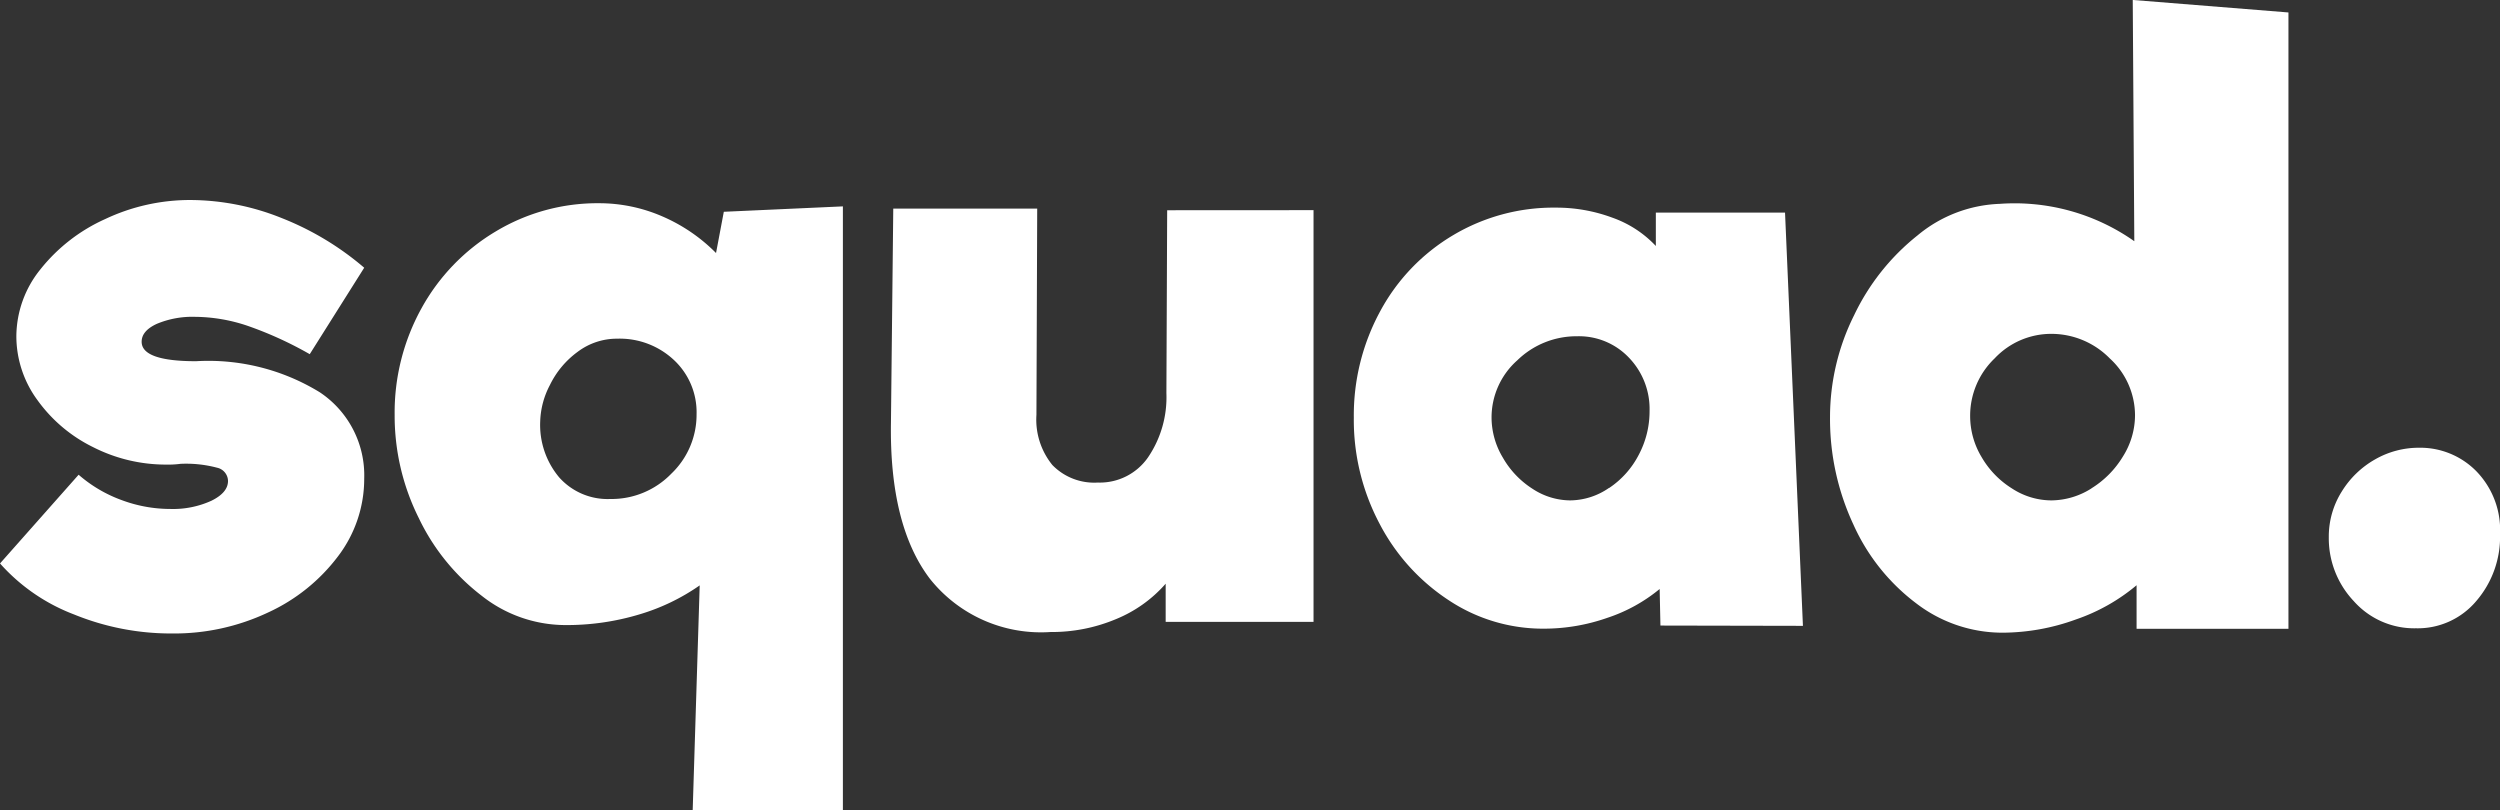 <svg xmlns="http://www.w3.org/2000/svg" width="119.841" height="38.841" viewBox="0 0 119.841 38.841">
  <rect x="0" y="0" width="119.841" height="38.841" fill="#333333" stroke="none"/>
  <g id="Group_15801" data-name="Group 15801" transform="translate(-3664.853 -1766.679)">
    <g id="g44" transform="translate(3664.853 1776.27)">
      <path id="path46" d="M-104.645-52.06a17.716,17.716,0,0,0-2.984-1.361,8.02,8.02,0,0,0-2.5-.429,4.414,4.414,0,0,0-1.847.336q-.727.335-.727.858,0,.933,2.611.933a10.206,10.206,0,0,1,5.932,1.492,4.78,4.78,0,0,1,2.126,4.141,6.126,6.126,0,0,1-1.25,3.712,8.77,8.77,0,0,1-3.357,2.7,10.549,10.549,0,0,1-4.607,1.007,12.318,12.318,0,0,1-4.7-.914,9.042,9.042,0,0,1-3.544-2.443l3.768-4.253a6.529,6.529,0,0,0,2.052,1.212,6.7,6.7,0,0,0,2.35.429,4.438,4.438,0,0,0,1.959-.392q.8-.392.8-.951a.662.662,0,0,0-.522-.634,5.789,5.789,0,0,0-1.753-.187,4.418,4.418,0,0,1-.672.037,7.7,7.7,0,0,1-3.525-.839,7.173,7.173,0,0,1-2.667-2.257,5.177,5.177,0,0,1-1.007-3.059,5.139,5.139,0,0,1,1.156-3.208,8.314,8.314,0,0,1,3.1-2.406,9.512,9.512,0,0,1,4.1-.914,11.813,11.813,0,0,1,4.346.858,13.93,13.93,0,0,1,3.973,2.388Z" transform="translate(119.493 59.447)" fill="#fff"/>
    </g>
    <g id="g48" transform="translate(3683.77 1776.423)">
      <path id="path50" d="M-93.471-91.368a3.906,3.906,0,0,0,1.212-2.854,3.421,3.421,0,0,0-1.082-2.593,3.8,3.8,0,0,0-2.723-1.026,3.126,3.126,0,0,0-1.9.634,4.294,4.294,0,0,0-1.324,1.585,3.986,3.986,0,0,0-.466,1.735,3.912,3.912,0,0,0,.914,2.7A3.108,3.108,0,0,0-96.4-90.156a3.99,3.99,0,0,0,2.929-1.212m8.226-12.815v28.949h-7.2l.336-10.781a9.993,9.993,0,0,1-2.854,1.38,12.065,12.065,0,0,1-3.637.522,6.481,6.481,0,0,1-3.954-1.4,10.251,10.251,0,0,1-3.022-3.731,10.973,10.973,0,0,1-1.156-4.943,10.334,10.334,0,0,1,1.287-5.111,9.765,9.765,0,0,1,3.544-3.675,9.459,9.459,0,0,1,4.98-1.361,7.587,7.587,0,0,1,2.984.615,8.175,8.175,0,0,1,2.611,1.772l.373-1.977Z" transform="translate(106.733 104.332)" fill="#fff"/>
    </g>
    <g id="g52" transform="translate(3707.559 1776.679)">
      <path id="path54" d="M-142.79-.527V19.208h-7.088V17.38a6.366,6.366,0,0,1-2.388,1.7,7.959,7.959,0,0,1-3.134.616,6.8,6.8,0,0,1-5.782-2.555q-1.94-2.555-1.865-7.48L-162.936-.6h6.9l-.037,9.886a3.45,3.45,0,0,0,.765,2.406,2.8,2.8,0,0,0,2.182.839,2.809,2.809,0,0,0,2.406-1.213,5.121,5.121,0,0,0,.877-3.078v.037l.037-8.8Z" transform="translate(163.05 0.601)" fill="#fff"/>
    </g>
    <g id="g56" transform="translate(3729.751 1776.643)">
      <path id="path58" d="M-86.241-94.654a4.259,4.259,0,0,0,1.418-1.585,4.447,4.447,0,0,0,.522-2.108,3.541,3.541,0,0,0-.989-2.556,3.3,3.3,0,0,0-2.481-1.026,4.065,4.065,0,0,0-2.873,1.156,3.66,3.66,0,0,0-1.231,2.761,3.747,3.747,0,0,0,.541,1.9,4.292,4.292,0,0,0,1.418,1.492,3.318,3.318,0,0,0,1.809.559,3.315,3.315,0,0,0,1.865-.6m2.462,6.6-.037-1.753a7.748,7.748,0,0,1-2.5,1.38,9.182,9.182,0,0,1-3.059.522,8.167,8.167,0,0,1-4.551-1.362,9.773,9.773,0,0,1-3.32-3.675,10.627,10.627,0,0,1-1.231-5.074,10.451,10.451,0,0,1,1.268-5.111,9.43,9.43,0,0,1,3.488-3.637,9.4,9.4,0,0,1,4.906-1.324,7.72,7.72,0,0,1,2.742.485A5.255,5.255,0,0,1-84-106.256v-1.6h6.193l.858,19.809Z" transform="translate(98.477 108.084)" fill="#fff"/>
    </g>
    <g id="g60" transform="translate(3752.575 1766.679)">
      <path id="path62" d="M-88.344-164.988a4.563,4.563,0,0,0,1.511-1.529,3.725,3.725,0,0,0,.578-1.959,3.705,3.705,0,0,0-1.212-2.742,3.924,3.924,0,0,0-2.816-1.175,3.716,3.716,0,0,0-2.7,1.175,3.8,3.8,0,0,0-1.175,2.779,3.81,3.81,0,0,0,.541,1.94,4.328,4.328,0,0,0,1.455,1.511,3.474,3.474,0,0,0,1.884.578,3.628,3.628,0,0,0,1.94-.578m9.438-22.812v29.546H-86.18v-2.089a9.078,9.078,0,0,1-2.91,1.641,10.359,10.359,0,0,1-3.544.634,6.792,6.792,0,0,1-4.1-1.4,9.692,9.692,0,0,1-3.022-3.787,11.974,11.974,0,0,1-1.119-5.148,10.938,10.938,0,0,1,1.156-4.887,10.831,10.831,0,0,1,3.04-3.824,6.509,6.509,0,0,1,3.936-1.511,9.967,9.967,0,0,1,6.454,1.791l-.075-11.565Z" transform="translate(100.878 188.397)" fill="#fff"/>
    </g>
    <g id="g64" transform="translate(3776.487 1788.144)">
      <path id="path66" d="M-8.415-51.8a4.385,4.385,0,0,1-1.194-3.059,4.049,4.049,0,0,1,.616-2.182,4.451,4.451,0,0,1,1.6-1.548,4.211,4.211,0,0,1,2.108-.56A3.77,3.77,0,0,1-2.54-58.027,4.046,4.046,0,0,1-1.4-55.006,4.712,4.712,0,0,1-2.54-51.8a3.666,3.666,0,0,1-2.891,1.306A3.873,3.873,0,0,1-8.415-51.8" transform="translate(9.609 59.147)" fill="#fff"/>
    </g>
  </g>
</svg>
